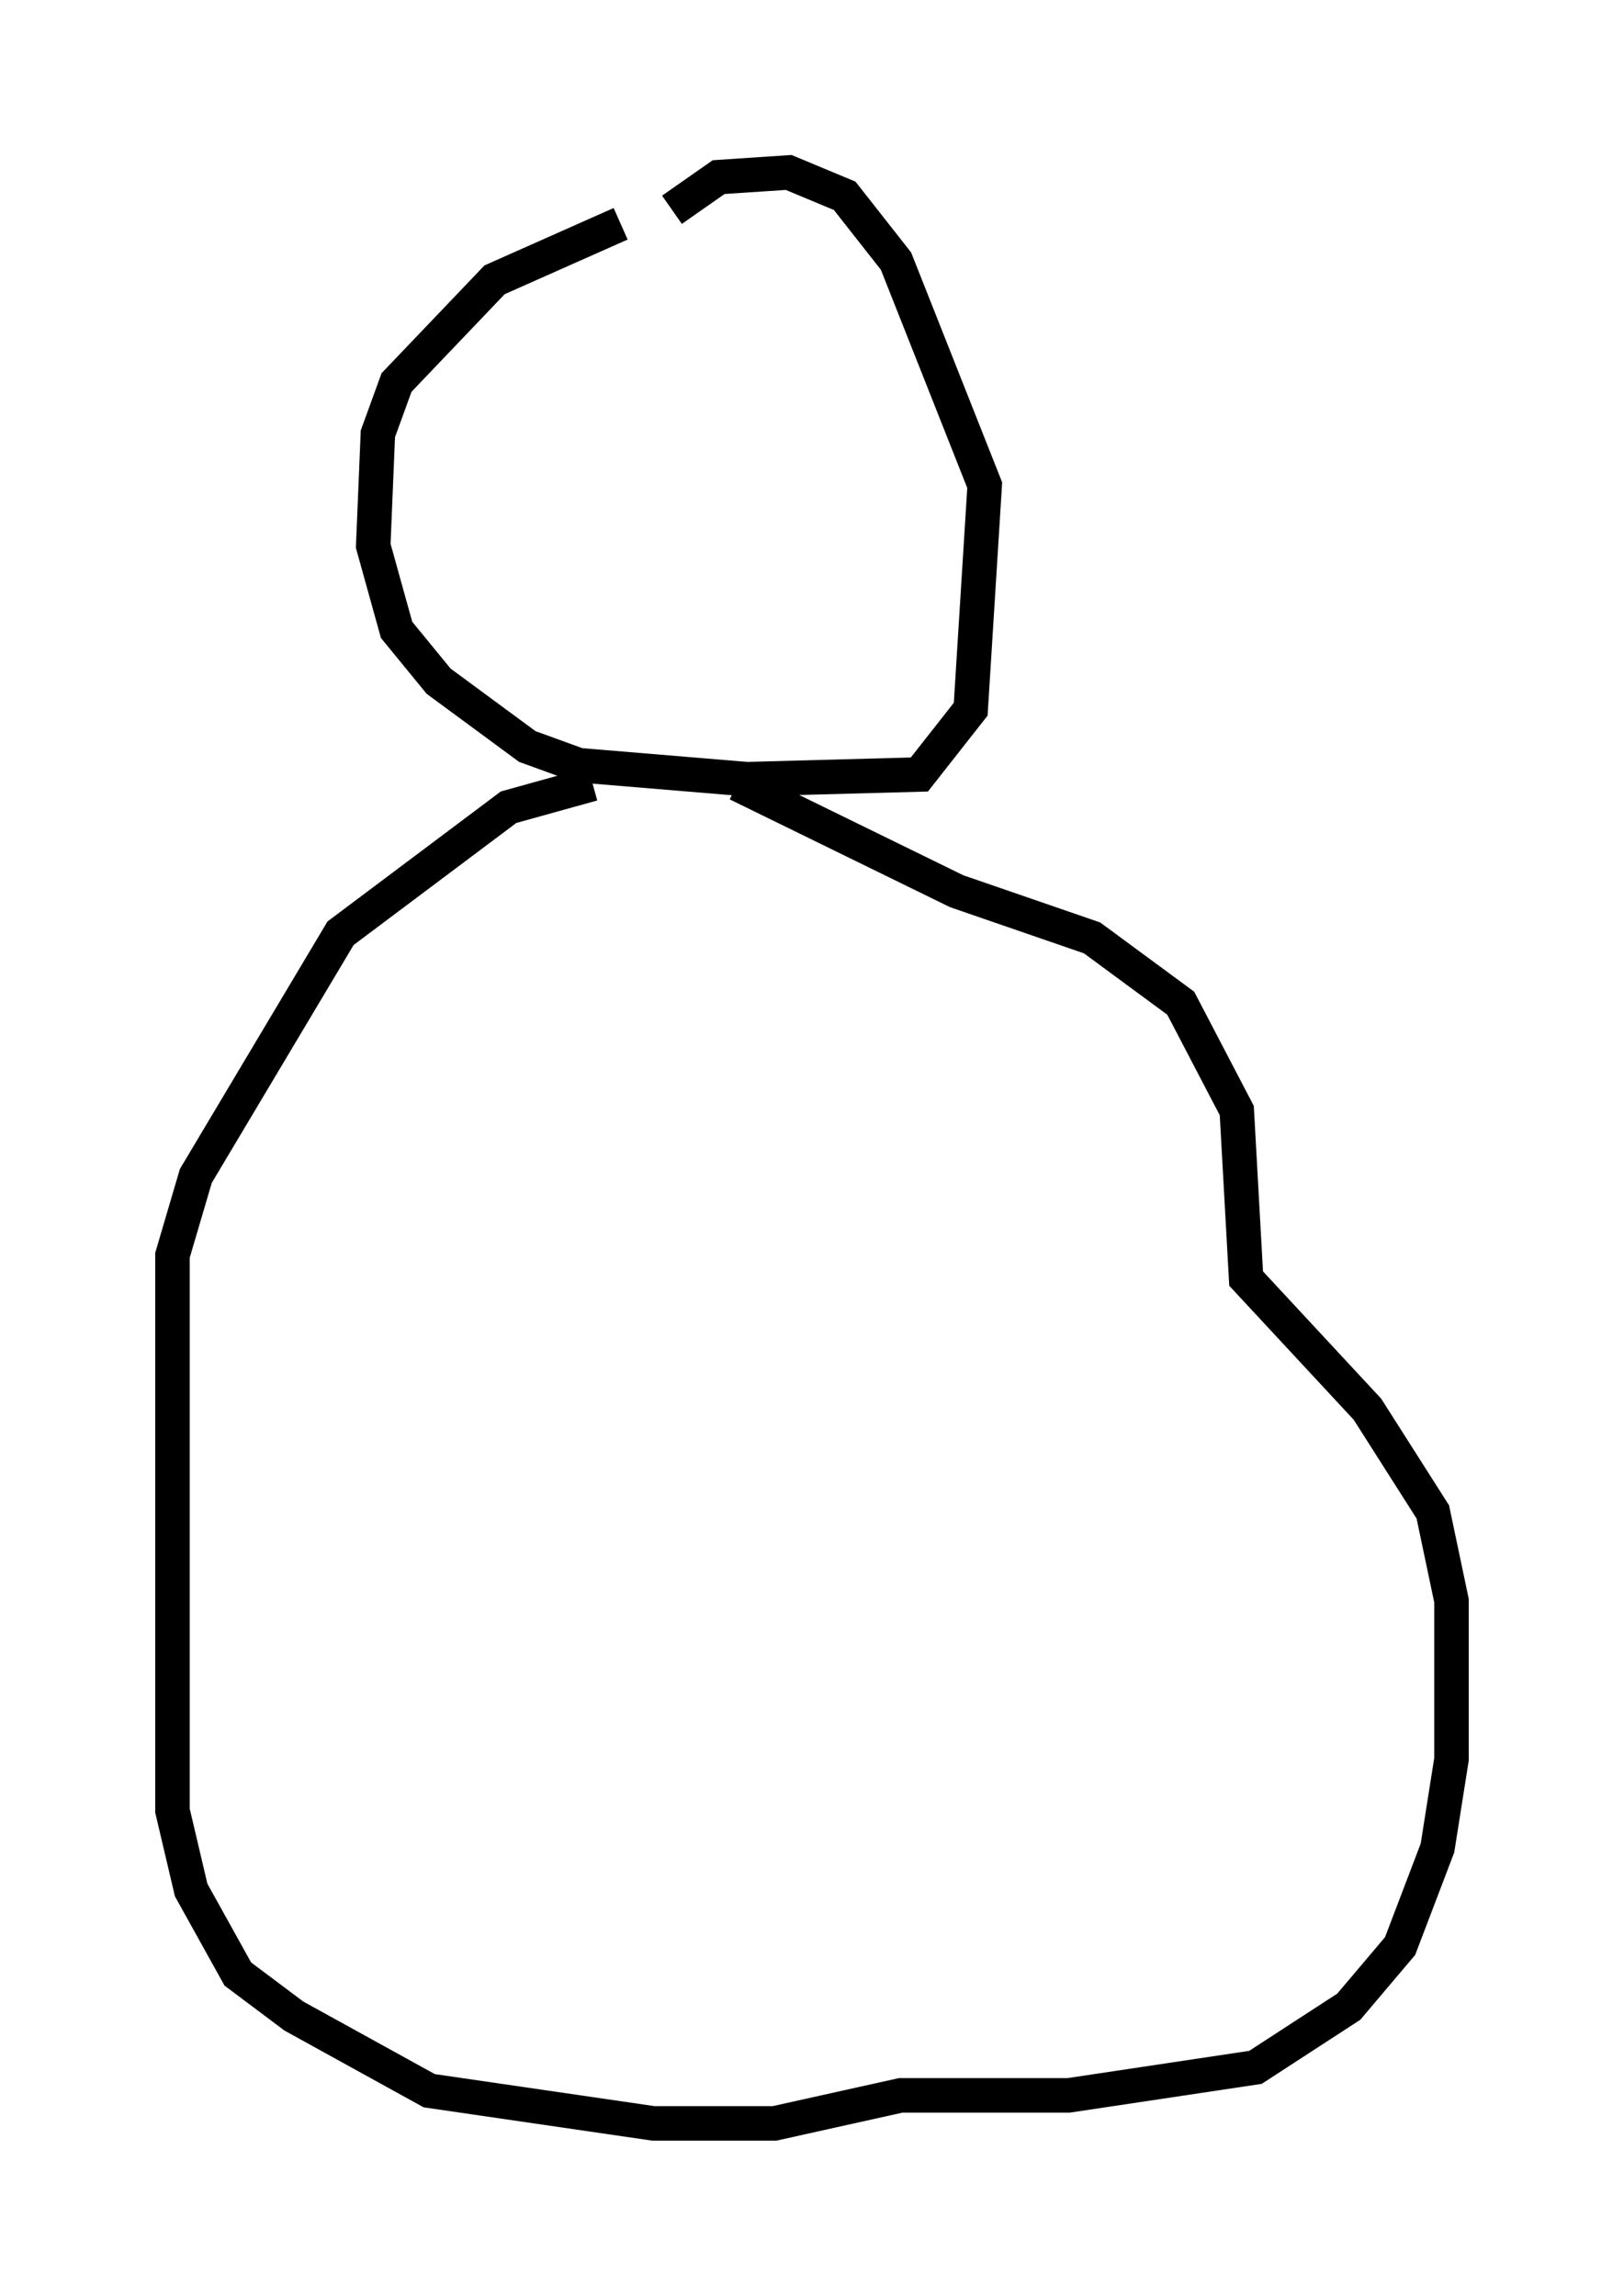 <?xml version="1.0" encoding="utf-8" ?>
<svg baseProfile="full" height="66.562" version="1.1" width="47.077" xmlns="http://www.w3.org/2000/svg" xmlns:ev="http://www.w3.org/2001/xml-events" xmlns:xlink="http://www.w3.org/1999/xlink"><defs /><rect fill="white" height="66.562" width="47.077" x="0" y="0" /><path d="M19.885, 6.488 m-1.894, 0.0 l-3.654, 1.624 -2.842, 2.977 l-0.541, 1.488 -0.135, 3.248 l0.677, 2.436 1.218, 1.488 l2.571, 1.894 1.488, 0.541 l4.871, 0.406 5.007, -0.135 l1.488, -1.894 0.406, -6.495 l-2.571, -6.495 -1.488, -1.894 l-1.624, -0.677 -2.03, 0.135 l-1.353, 0.947 m-2.3, 16.644 l-2.436, 0.677 -4.871, 3.654 l-4.195, 7.036 -0.677, 2.3 l0.0, 16.103 0.541, 2.3 l1.353, 2.436 1.624, 1.218 l3.924, 2.165 6.495, 0.947 l3.518, 0.0 3.654, -0.812 l4.871, 0.0 5.413, -0.812 l2.706, -1.759 1.488, -1.759 l1.083, -2.842 0.406, -2.571 l0.0, -4.601 -0.541, -2.571 l-1.894, -2.977 -3.518, -3.789 l-0.271, -4.871 -1.624, -3.112 l-2.571, -1.894 -3.924, -1.353 l-6.36, -3.112 " fill="none" stroke="black" stroke-width="1" /></svg>